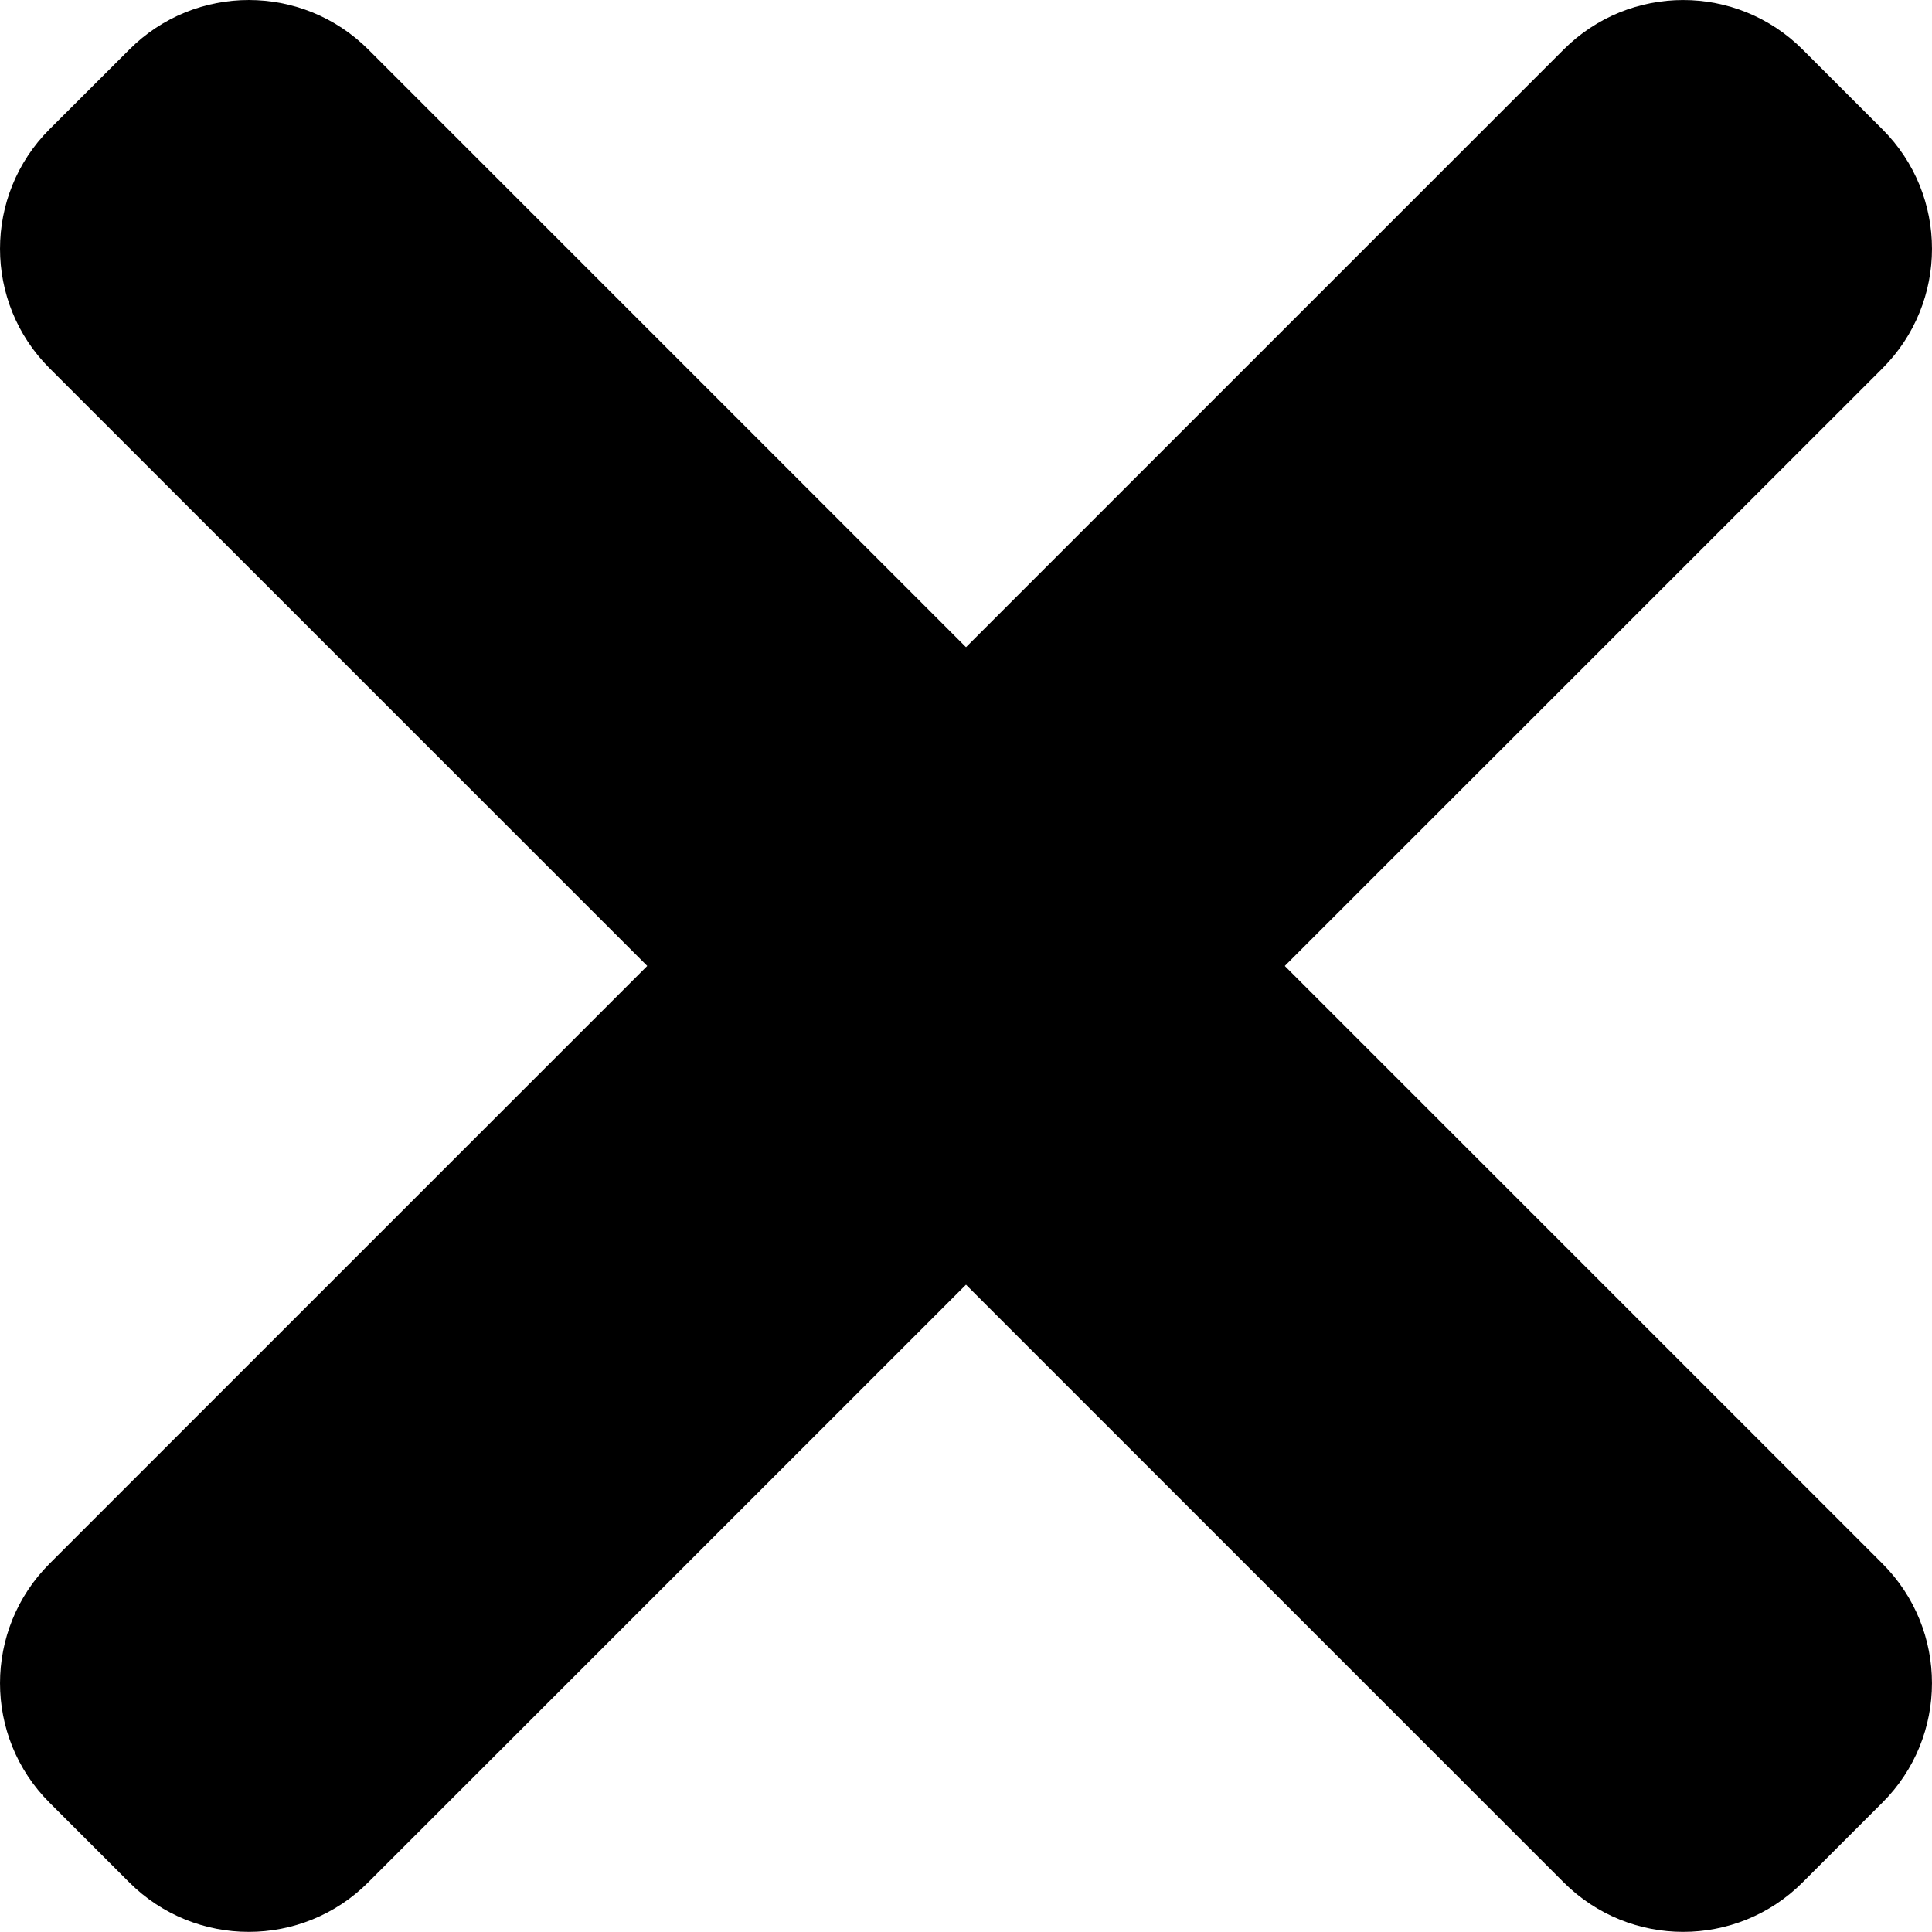 <?xml version="1.0" encoding="UTF-8" standalone="no"?><!-- Generator: Gravit.io --><svg xmlns="http://www.w3.org/2000/svg" xmlns:xlink="http://www.w3.org/1999/xlink" style="isolation:isolate" viewBox="676 690 50 49.997" width="50pt" height="49.997pt"><g><path d=" M 724.718 730.467 L 685.533 691.282 C 683.824 689.573 681.053 689.573 679.347 691.282 L 677.282 693.344 C 675.573 695.053 675.573 697.824 677.282 699.53 L 716.467 738.715 C 718.176 740.424 720.947 740.424 722.653 738.715 L 724.715 736.653 C 726.427 734.947 726.427 732.176 724.718 730.467 L 724.718 730.467 Z " fill="rgb(0,0,0)"/><path d=" M 716.467 691.282 L 677.282 730.467 C 675.573 732.176 675.573 734.947 677.282 736.653 L 679.344 738.715 C 681.053 740.424 683.824 740.424 685.53 738.715 L 724.718 699.533 C 726.427 697.824 726.427 695.053 724.718 693.347 L 722.656 691.285 C 720.947 689.573 718.176 689.573 716.467 691.282 L 716.467 691.282 Z " fill="rgb(0,0,0)"/></g></svg>